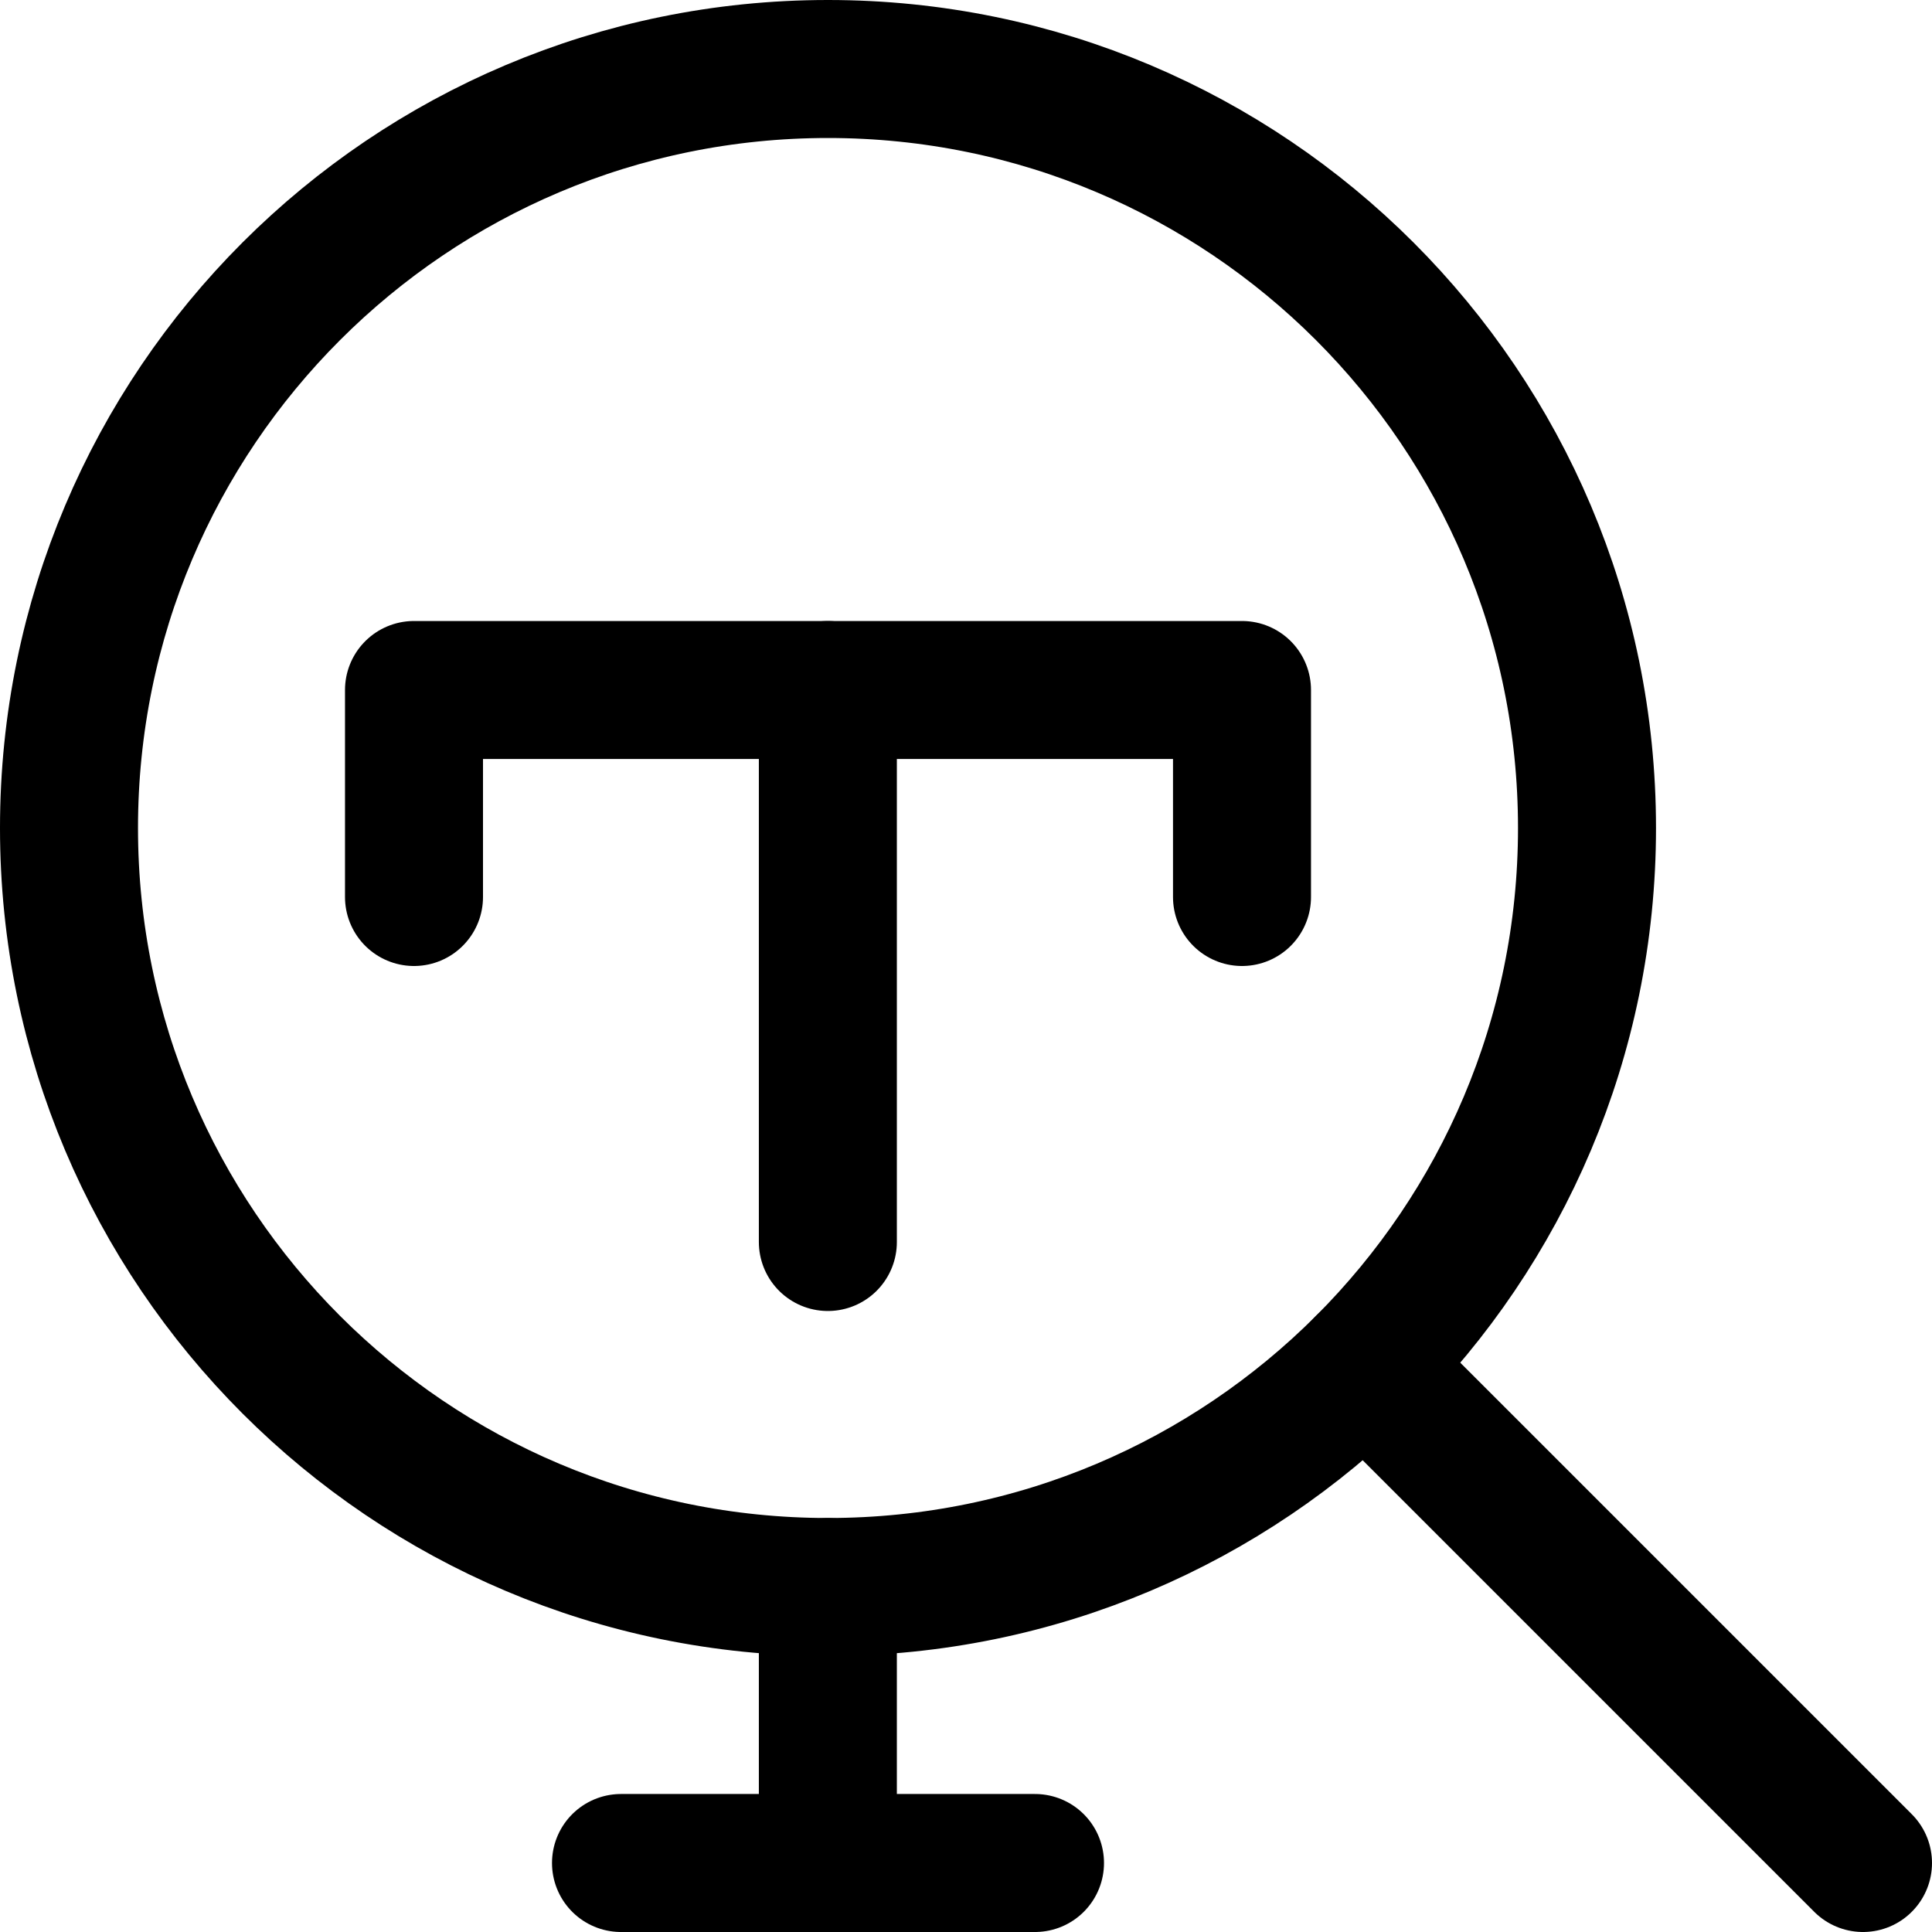 <svg xmlns="http://www.w3.org/2000/svg" fill="none" viewBox="0 0 14 14"><g id="search-text--search-text-magnifier-paragraph-formatting"><path id="Vector" stroke="#000000" stroke-linecap="round" stroke-linejoin="round" d="M6 11.5c3.038 0 5.5 -2.462 5.5 -5.5S9.038 0.5 6 0.5 0.5 2.962 0.5 6s2.462 5.5 5.5 5.5Z" stroke-width="1"></path><path id="Vector_2" stroke="#000000" stroke-linecap="round" stroke-linejoin="round" d="M13.5 13.5 9.889 9.889" stroke-width="1"></path><path id="Vector 690" stroke="#000000" stroke-linecap="round" stroke-linejoin="round" d="m5.999 11.5 0 2" stroke-width="1"></path><path id="Vector 692" stroke="#000000" stroke-linecap="round" stroke-linejoin="round" d="m5.999 5 0 4" stroke-width="1"></path><path id="Vector 691" stroke="#000000" stroke-linecap="round" stroke-linejoin="round" d="M7.5 13.5h-3" stroke-width="1"></path><path id="Vector 614" stroke="#000000" stroke-linecap="round" stroke-linejoin="round" d="M3 6.5V5h6v1.5" stroke-width="1"></path></g></svg>